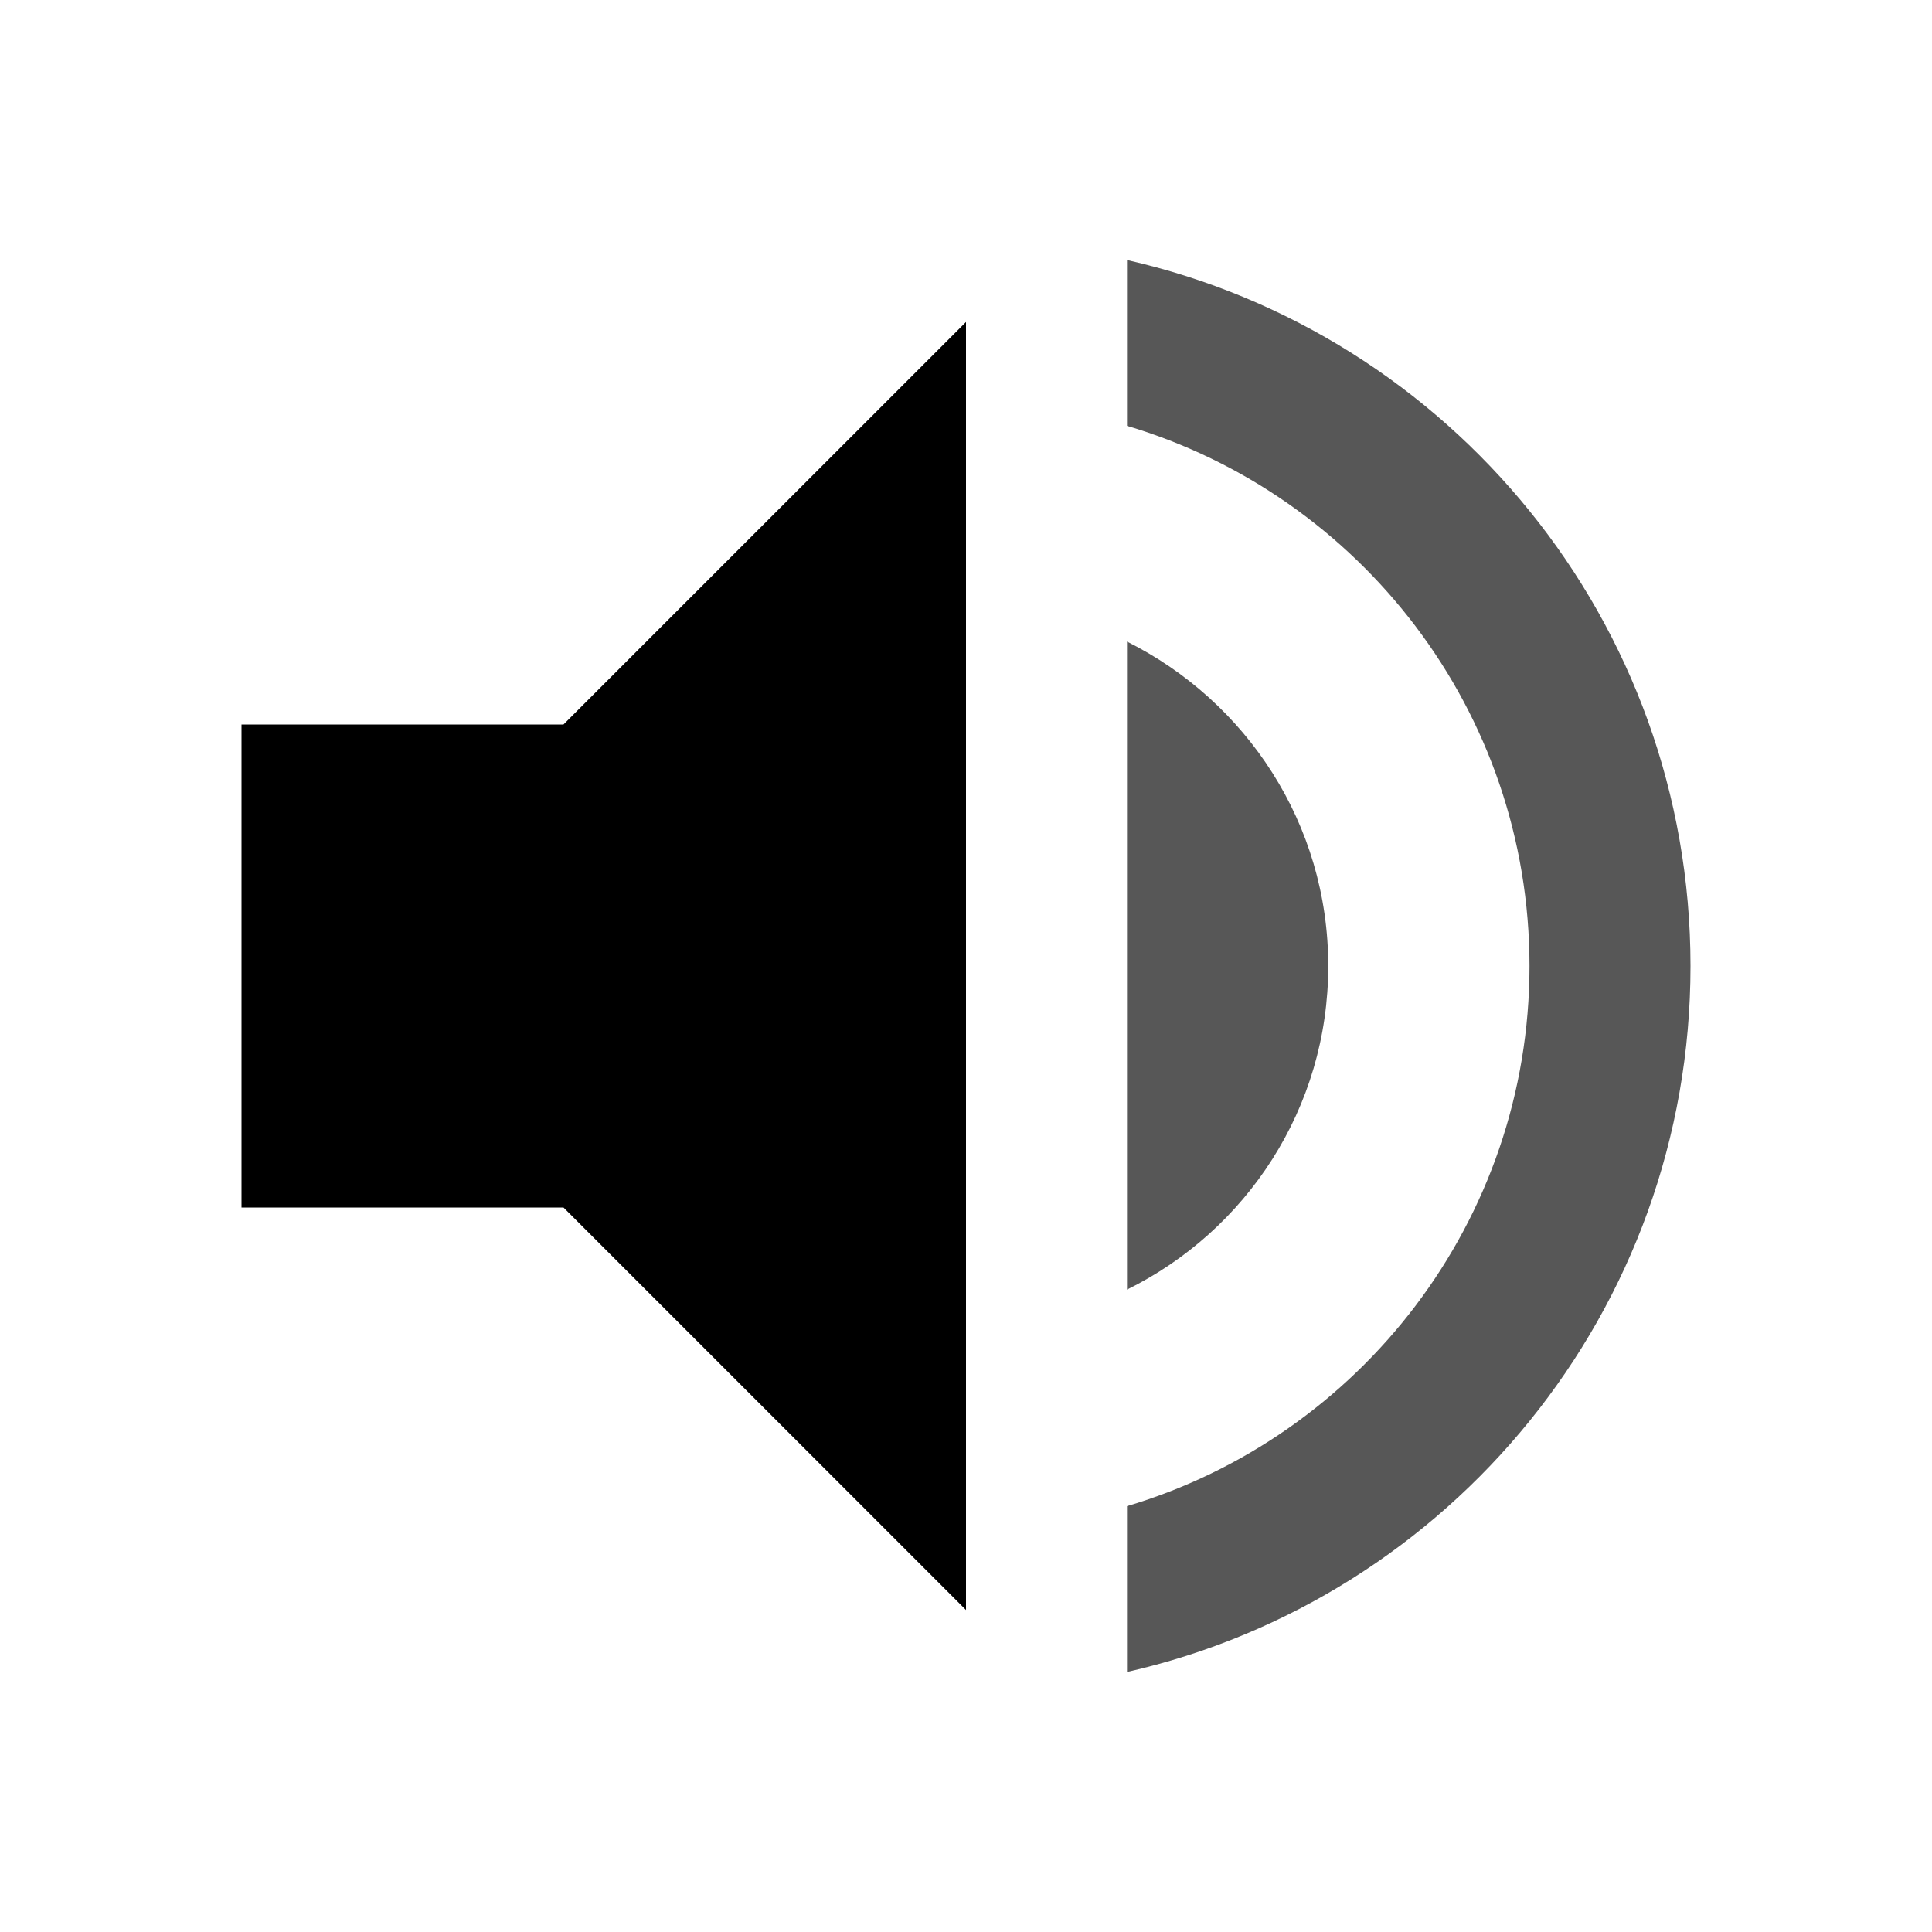 <svg xmlns="http://www.w3.org/2000/svg" width="24" height="24" viewBox="0 0 24 24">
<path d="m 3,9 v 6 h 4 l 5,5 V 4 L 7,9 Z" />
<path d="M 16.5,12 C 16.5,10.23 15.48,8.71 14,7.97 v 8.05 C 15.48,15.29 16.5,13.77 16.5,12 Z M 14,3.23 v 2.06 c 2.89,0.86 5,3.54 5,6.71 0,3.17 -2.11,5.85 -5,6.71 v 2.06 C 18.01,19.86 21,16.28 21,12 21,7.72 18.01,4.14 14,3.23 Z" style="opacity:0.66" />
</svg>
